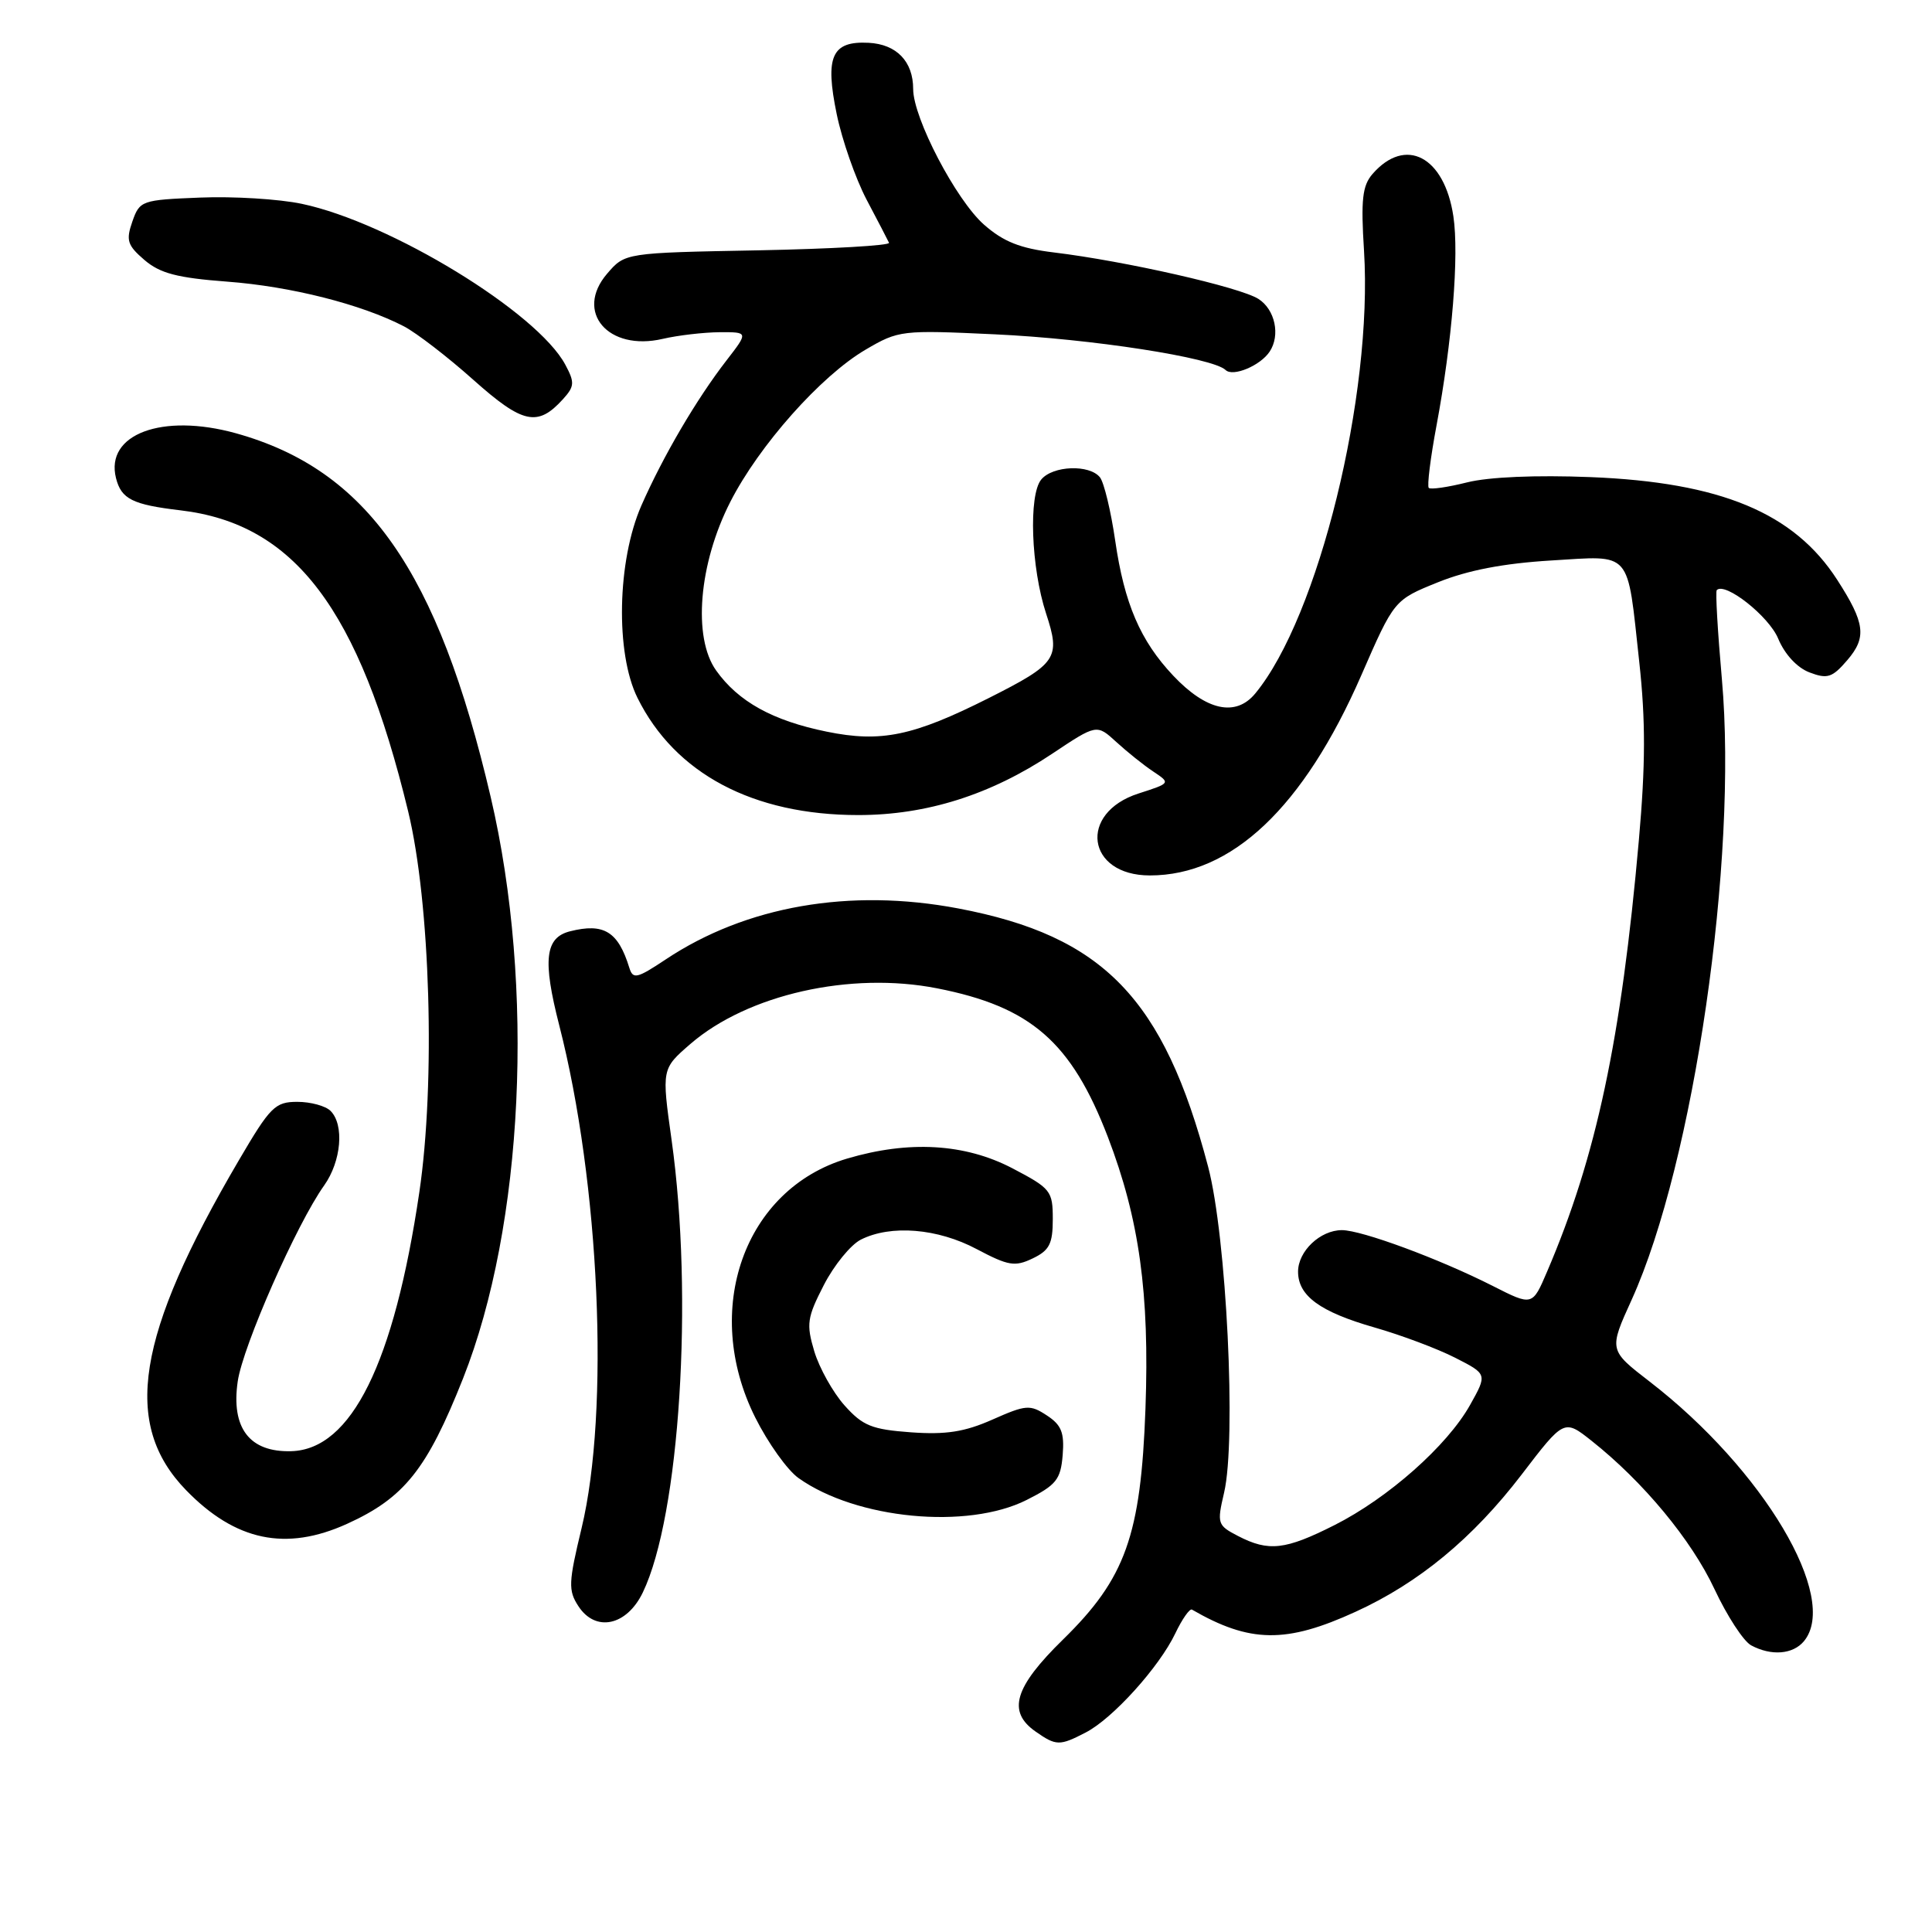 <?xml version="1.0" encoding="UTF-8" standalone="no"?>
<!DOCTYPE svg PUBLIC "-//W3C//DTD SVG 1.1//EN" "http://www.w3.org/Graphics/SVG/1.1/DTD/svg11.dtd" >
<svg xmlns="http://www.w3.org/2000/svg" xmlns:xlink="http://www.w3.org/1999/xlink" version="1.1" viewBox="0 0 256 256">
 <g >
 <path fill="currentColor"
d=" M 143.87 229.56 C 147.44 227.72 153.60 220.90 155.73 216.44 C 156.64 214.53 157.64 213.11 157.94 213.28 C 165.62 217.72 170.42 217.79 179.64 213.56 C 188.02 209.73 195.15 203.83 201.60 195.42 C 207.25 188.03 207.25 188.03 210.90 190.92 C 217.74 196.34 224.12 204.04 227.17 210.55 C 228.84 214.12 231.03 217.48 232.04 218.02 C 234.71 219.45 237.57 219.22 239.03 217.47 C 243.78 211.74 233.66 194.70 218.60 183.08 C 213.17 178.89 213.17 178.89 216.21 172.21 C 224.44 154.05 230.28 113.88 228.16 90.01 C 227.60 83.69 227.29 78.37 227.48 78.19 C 228.59 77.08 234.37 81.64 235.61 84.60 C 236.48 86.70 238.13 88.48 239.77 89.10 C 242.14 90.00 242.78 89.80 244.78 87.47 C 247.37 84.45 247.14 82.57 243.44 76.83 C 237.73 67.96 228.01 63.91 210.77 63.22 C 203.53 62.93 197.25 63.20 194.39 63.92 C 191.84 64.56 189.56 64.89 189.32 64.65 C 189.08 64.41 189.54 60.68 190.35 56.36 C 192.42 45.30 193.35 33.79 192.58 28.66 C 191.39 20.72 186.23 18.03 181.86 23.06 C 180.52 24.61 180.31 26.47 180.74 33.24 C 181.93 52.36 174.71 81.75 166.32 91.90 C 163.74 95.02 159.84 94.17 155.46 89.53 C 151.09 84.90 148.98 79.97 147.77 71.64 C 147.20 67.71 146.29 63.94 145.75 63.25 C 144.36 61.51 139.50 61.69 137.97 63.54 C 136.27 65.59 136.62 75.22 138.61 81.29 C 140.56 87.21 140.07 87.93 131.03 92.49 C 121.00 97.54 116.74 98.42 109.55 96.95 C 102.38 95.49 97.83 92.97 94.89 88.84 C 91.77 84.46 92.59 74.69 96.77 66.50 C 100.59 59.01 108.77 49.81 114.68 46.34 C 119.08 43.76 119.45 43.72 131.84 44.30 C 144.57 44.89 160.72 47.39 162.40 49.03 C 163.37 49.97 166.99 48.46 168.23 46.60 C 169.68 44.43 168.96 41.02 166.75 39.61 C 164.31 38.05 149.07 34.59 139.64 33.45 C 135.18 32.91 132.96 32.03 130.39 29.77 C 126.69 26.52 121.00 15.64 121.00 11.80 C 121.00 8.14 118.80 5.86 115.09 5.67 C 110.21 5.42 109.29 7.48 110.87 15.13 C 111.58 18.57 113.36 23.65 114.82 26.44 C 116.29 29.22 117.63 31.80 117.80 32.17 C 117.97 32.53 110.17 32.98 100.47 33.17 C 82.82 33.50 82.82 33.50 80.45 36.26 C 76.09 41.33 80.58 46.59 87.82 44.90 C 89.85 44.43 93.23 44.04 95.33 44.02 C 99.17 44.00 99.17 44.00 96.27 47.75 C 92.29 52.89 87.87 60.43 84.98 67.00 C 81.78 74.31 81.53 86.54 84.47 92.47 C 89.44 102.51 99.79 108.00 113.73 108.00 C 122.77 108.00 131.25 105.32 139.41 99.88 C 145.32 95.94 145.32 95.94 147.91 98.31 C 149.34 99.62 151.54 101.39 152.81 102.23 C 155.12 103.77 155.12 103.77 150.87 105.14 C 142.83 107.72 143.97 116.00 152.36 116.00 C 163.21 116.00 172.73 106.99 180.37 89.50 C 184.73 79.50 184.73 79.50 190.52 77.16 C 194.48 75.56 199.23 74.65 205.50 74.27 C 216.36 73.62 215.57 72.72 217.21 87.71 C 218.06 95.48 218.04 101.34 217.16 111.31 C 214.82 137.78 211.52 153.28 205.00 168.49 C 203.05 173.06 203.05 173.06 197.81 170.40 C 190.71 166.80 180.43 163.00 177.81 163.00 C 174.94 163.00 172.00 165.79 172.00 168.50 C 172.00 171.71 174.91 173.83 182.14 175.90 C 185.67 176.91 190.47 178.71 192.82 179.91 C 197.08 182.08 197.08 182.08 194.79 186.17 C 191.76 191.57 183.95 198.49 176.82 202.09 C 170.30 205.38 168.11 205.63 164.05 203.53 C 161.31 202.11 161.24 201.89 162.20 197.78 C 163.84 190.76 162.52 163.83 160.08 154.59 C 154.21 132.29 146.20 124.01 126.96 120.37 C 112.60 117.65 98.84 120.05 88.21 127.13 C 84.39 129.67 83.87 129.79 83.39 128.24 C 81.91 123.44 80.03 122.27 75.54 123.40 C 72.22 124.23 71.88 127.20 74.10 135.85 C 79.47 156.78 80.81 186.93 77.06 202.50 C 75.33 209.68 75.28 210.74 76.63 212.81 C 78.90 216.32 83.05 215.44 85.18 211.00 C 90.07 200.84 91.91 171.90 88.99 151.06 C 87.67 141.63 87.67 141.63 91.48 138.33 C 99.07 131.77 112.70 128.70 124.18 130.96 C 136.61 133.40 141.96 138.07 146.80 150.66 C 150.97 161.55 152.33 171.37 151.78 186.65 C 151.17 203.46 149.14 209.14 140.86 217.24 C 134.40 223.56 133.43 226.79 137.22 229.44 C 139.95 231.35 140.40 231.36 143.87 229.56 Z  M 45.98 201.92 C 53.56 198.48 56.58 194.70 61.36 182.64 C 69.39 162.37 70.90 130.75 65.02 105.61 C 58.01 75.62 48.64 62.25 31.26 57.41 C 21.49 54.70 13.91 57.53 15.37 63.35 C 16.07 66.13 17.56 66.87 23.90 67.62 C 39.04 69.40 47.58 80.69 54.08 107.50 C 57.02 119.62 57.72 143.42 55.56 158.00 C 52.21 180.64 46.56 192.07 38.59 192.29 C 33.07 192.45 30.60 189.23 31.50 183.04 C 32.18 178.36 39.31 162.18 42.95 157.08 C 45.23 153.87 45.64 149.04 43.80 147.20 C 43.14 146.54 41.16 146.00 39.40 146.00 C 36.45 146.00 35.81 146.64 31.64 153.76 C 18.02 176.99 16.15 188.70 24.66 197.46 C 31.20 204.19 37.89 205.59 45.98 201.92 Z  M 136.04 198.75 C 139.97 196.77 140.54 196.06 140.81 192.81 C 141.05 189.83 140.65 188.82 138.71 187.55 C 136.49 186.09 135.95 186.13 131.51 188.10 C 127.81 189.74 125.34 190.12 120.71 189.79 C 115.52 189.41 114.32 188.93 111.90 186.22 C 110.37 184.50 108.57 181.28 107.90 179.07 C 106.82 175.44 106.94 174.60 109.16 170.28 C 110.51 167.65 112.72 164.94 114.06 164.26 C 118.04 162.25 124.25 162.76 129.43 165.52 C 133.61 167.73 134.48 167.88 136.83 166.75 C 139.05 165.69 139.50 164.82 139.50 161.54 C 139.50 157.80 139.24 157.47 134.14 154.80 C 127.86 151.52 120.43 151.09 112.24 153.52 C 98.61 157.57 92.94 173.55 100.07 187.82 C 101.76 191.20 104.34 194.82 105.82 195.86 C 113.48 201.30 128.19 202.71 136.04 198.75 Z  M 74.60 52.89 C 76.13 51.20 76.17 50.68 74.91 48.33 C 71.20 41.38 51.71 29.48 40.00 27.01 C 36.98 26.37 30.91 26.00 26.52 26.18 C 18.76 26.49 18.51 26.58 17.54 29.35 C 16.67 31.84 16.87 32.50 19.14 34.45 C 21.21 36.22 23.47 36.82 30.12 37.32 C 38.53 37.95 47.89 40.32 53.52 43.24 C 55.18 44.11 59.32 47.29 62.72 50.33 C 69.27 56.17 71.24 56.60 74.60 52.89 Z "/>
</g>
</svg>